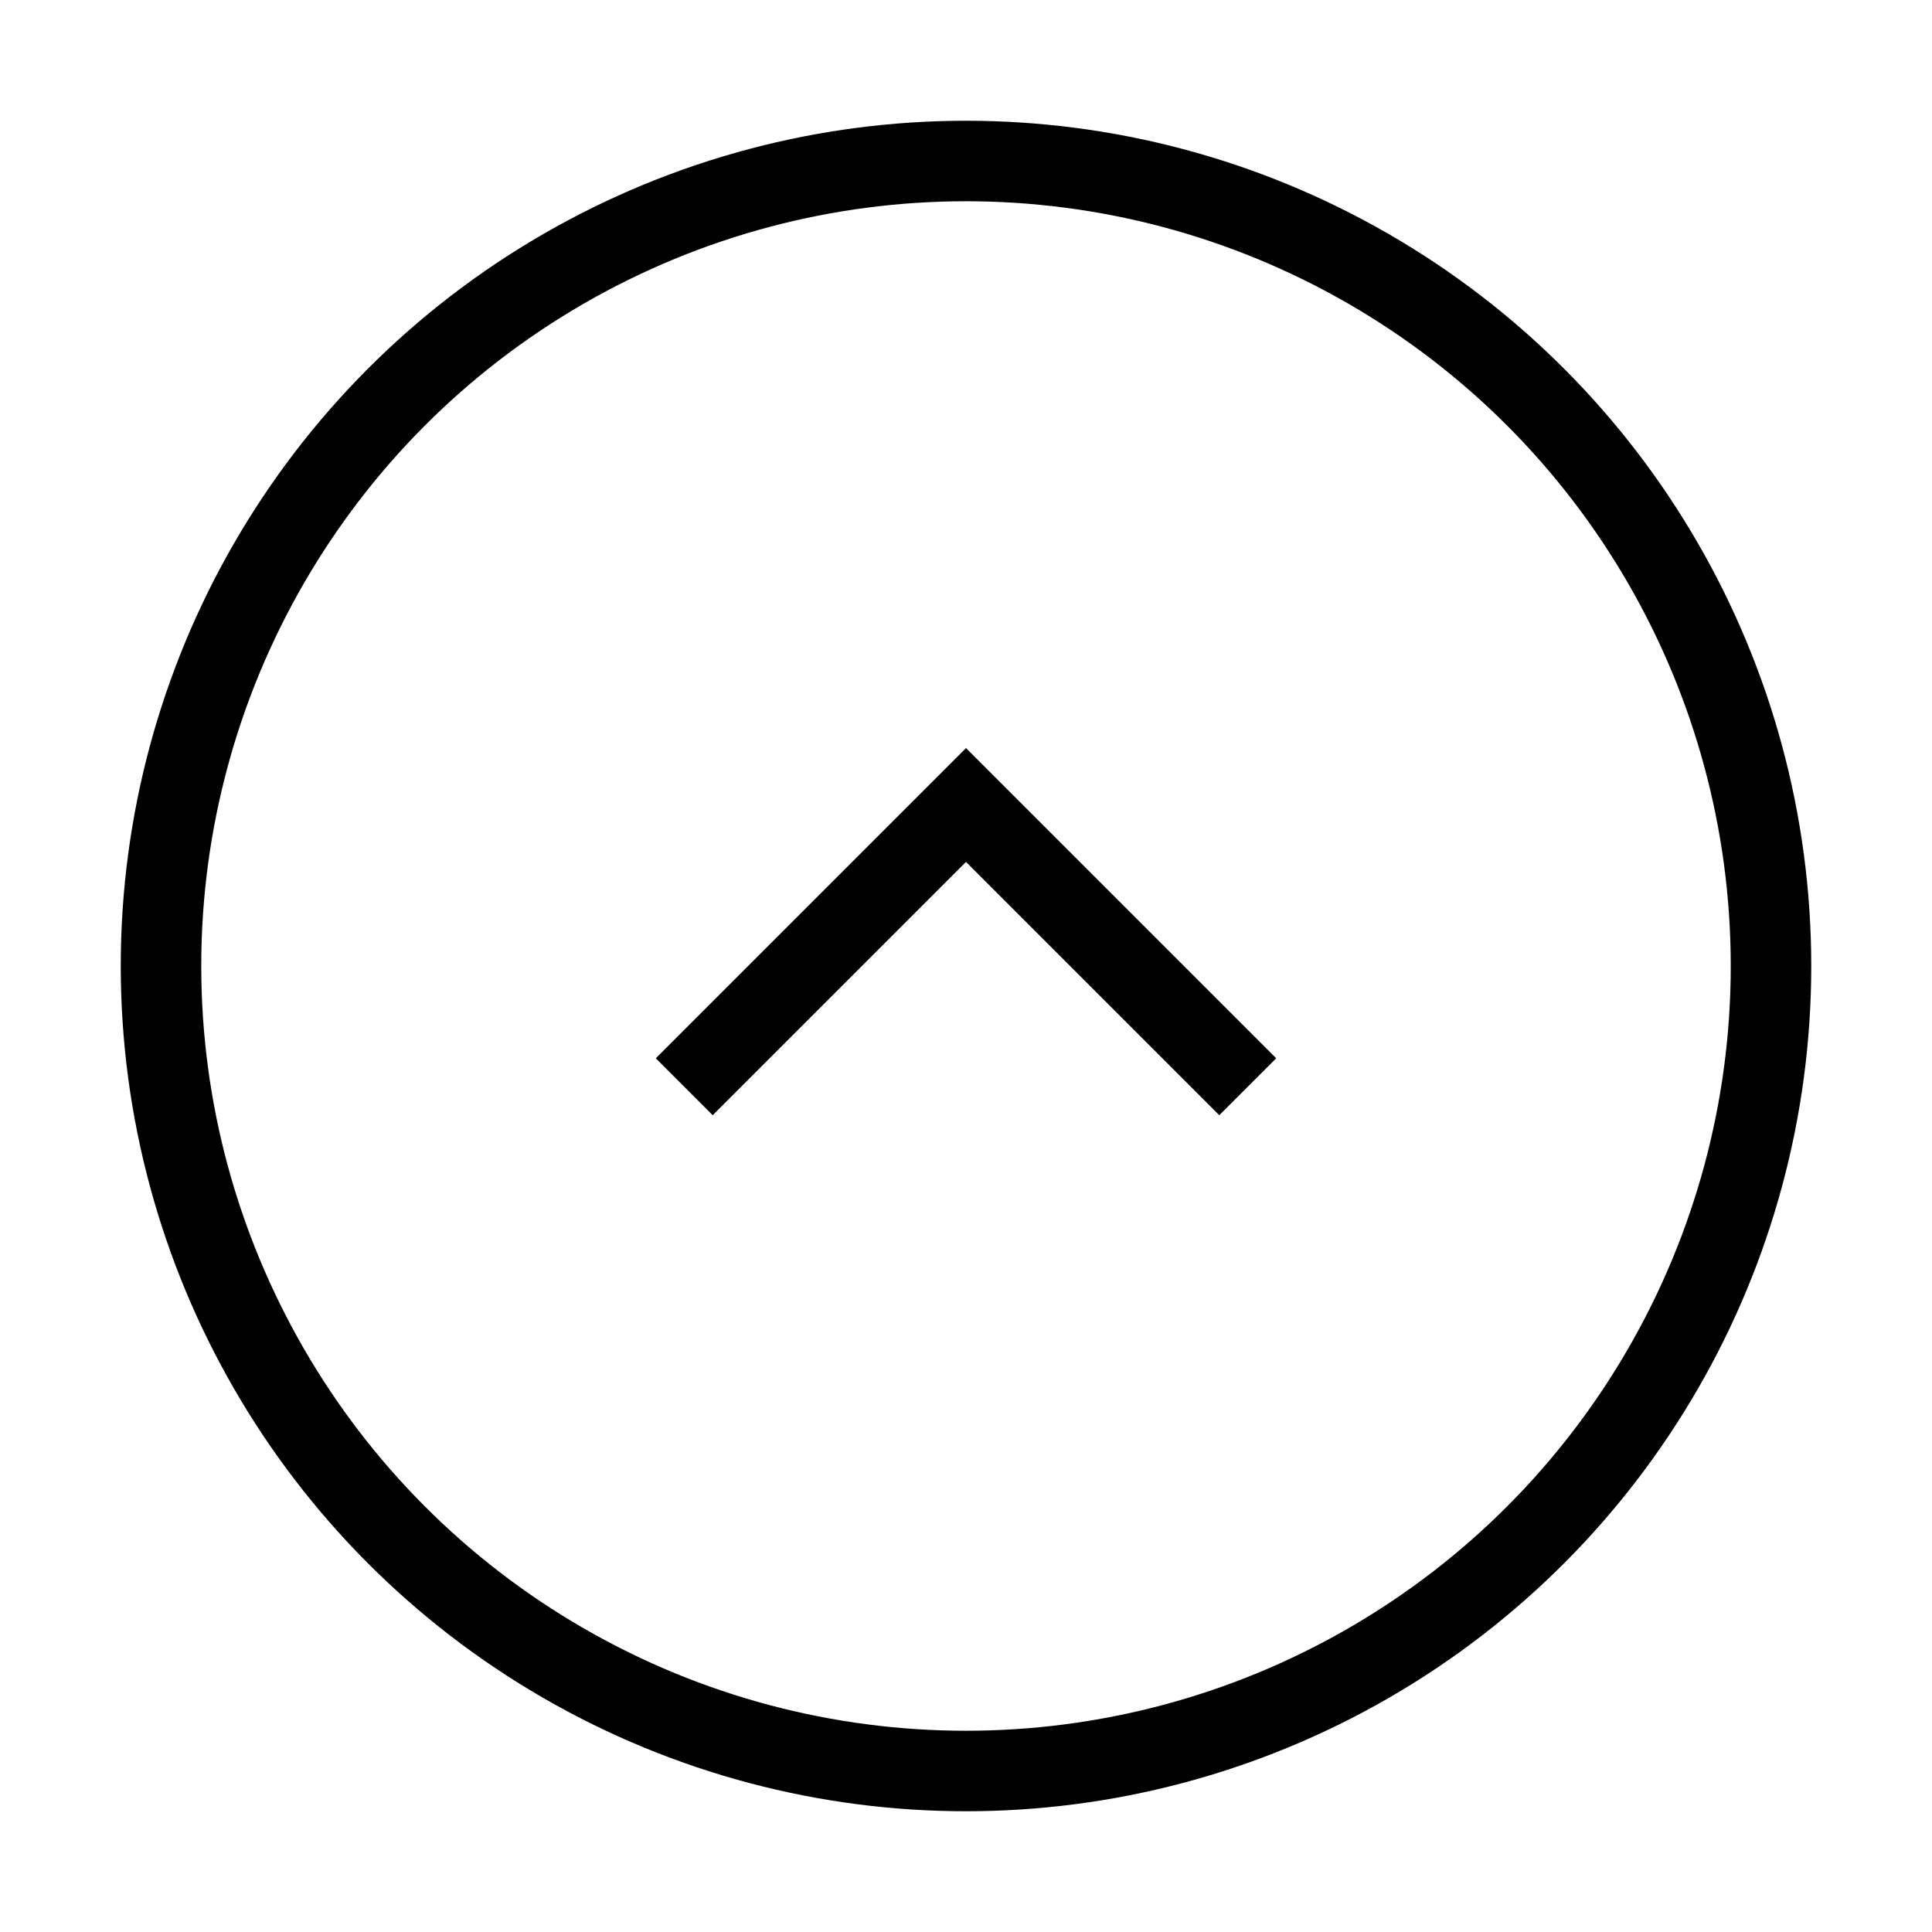 <svg xmlns="http://www.w3.org/2000/svg" viewBox="0 0 24 24"><circle cx="12" cy="12" r="10" fill="none" stroke="#000"/><polyline points="15.5 13.5 12 10 8.5 13.5" fill="none" stroke="#000" stroke-miterlimit="10"/></svg>